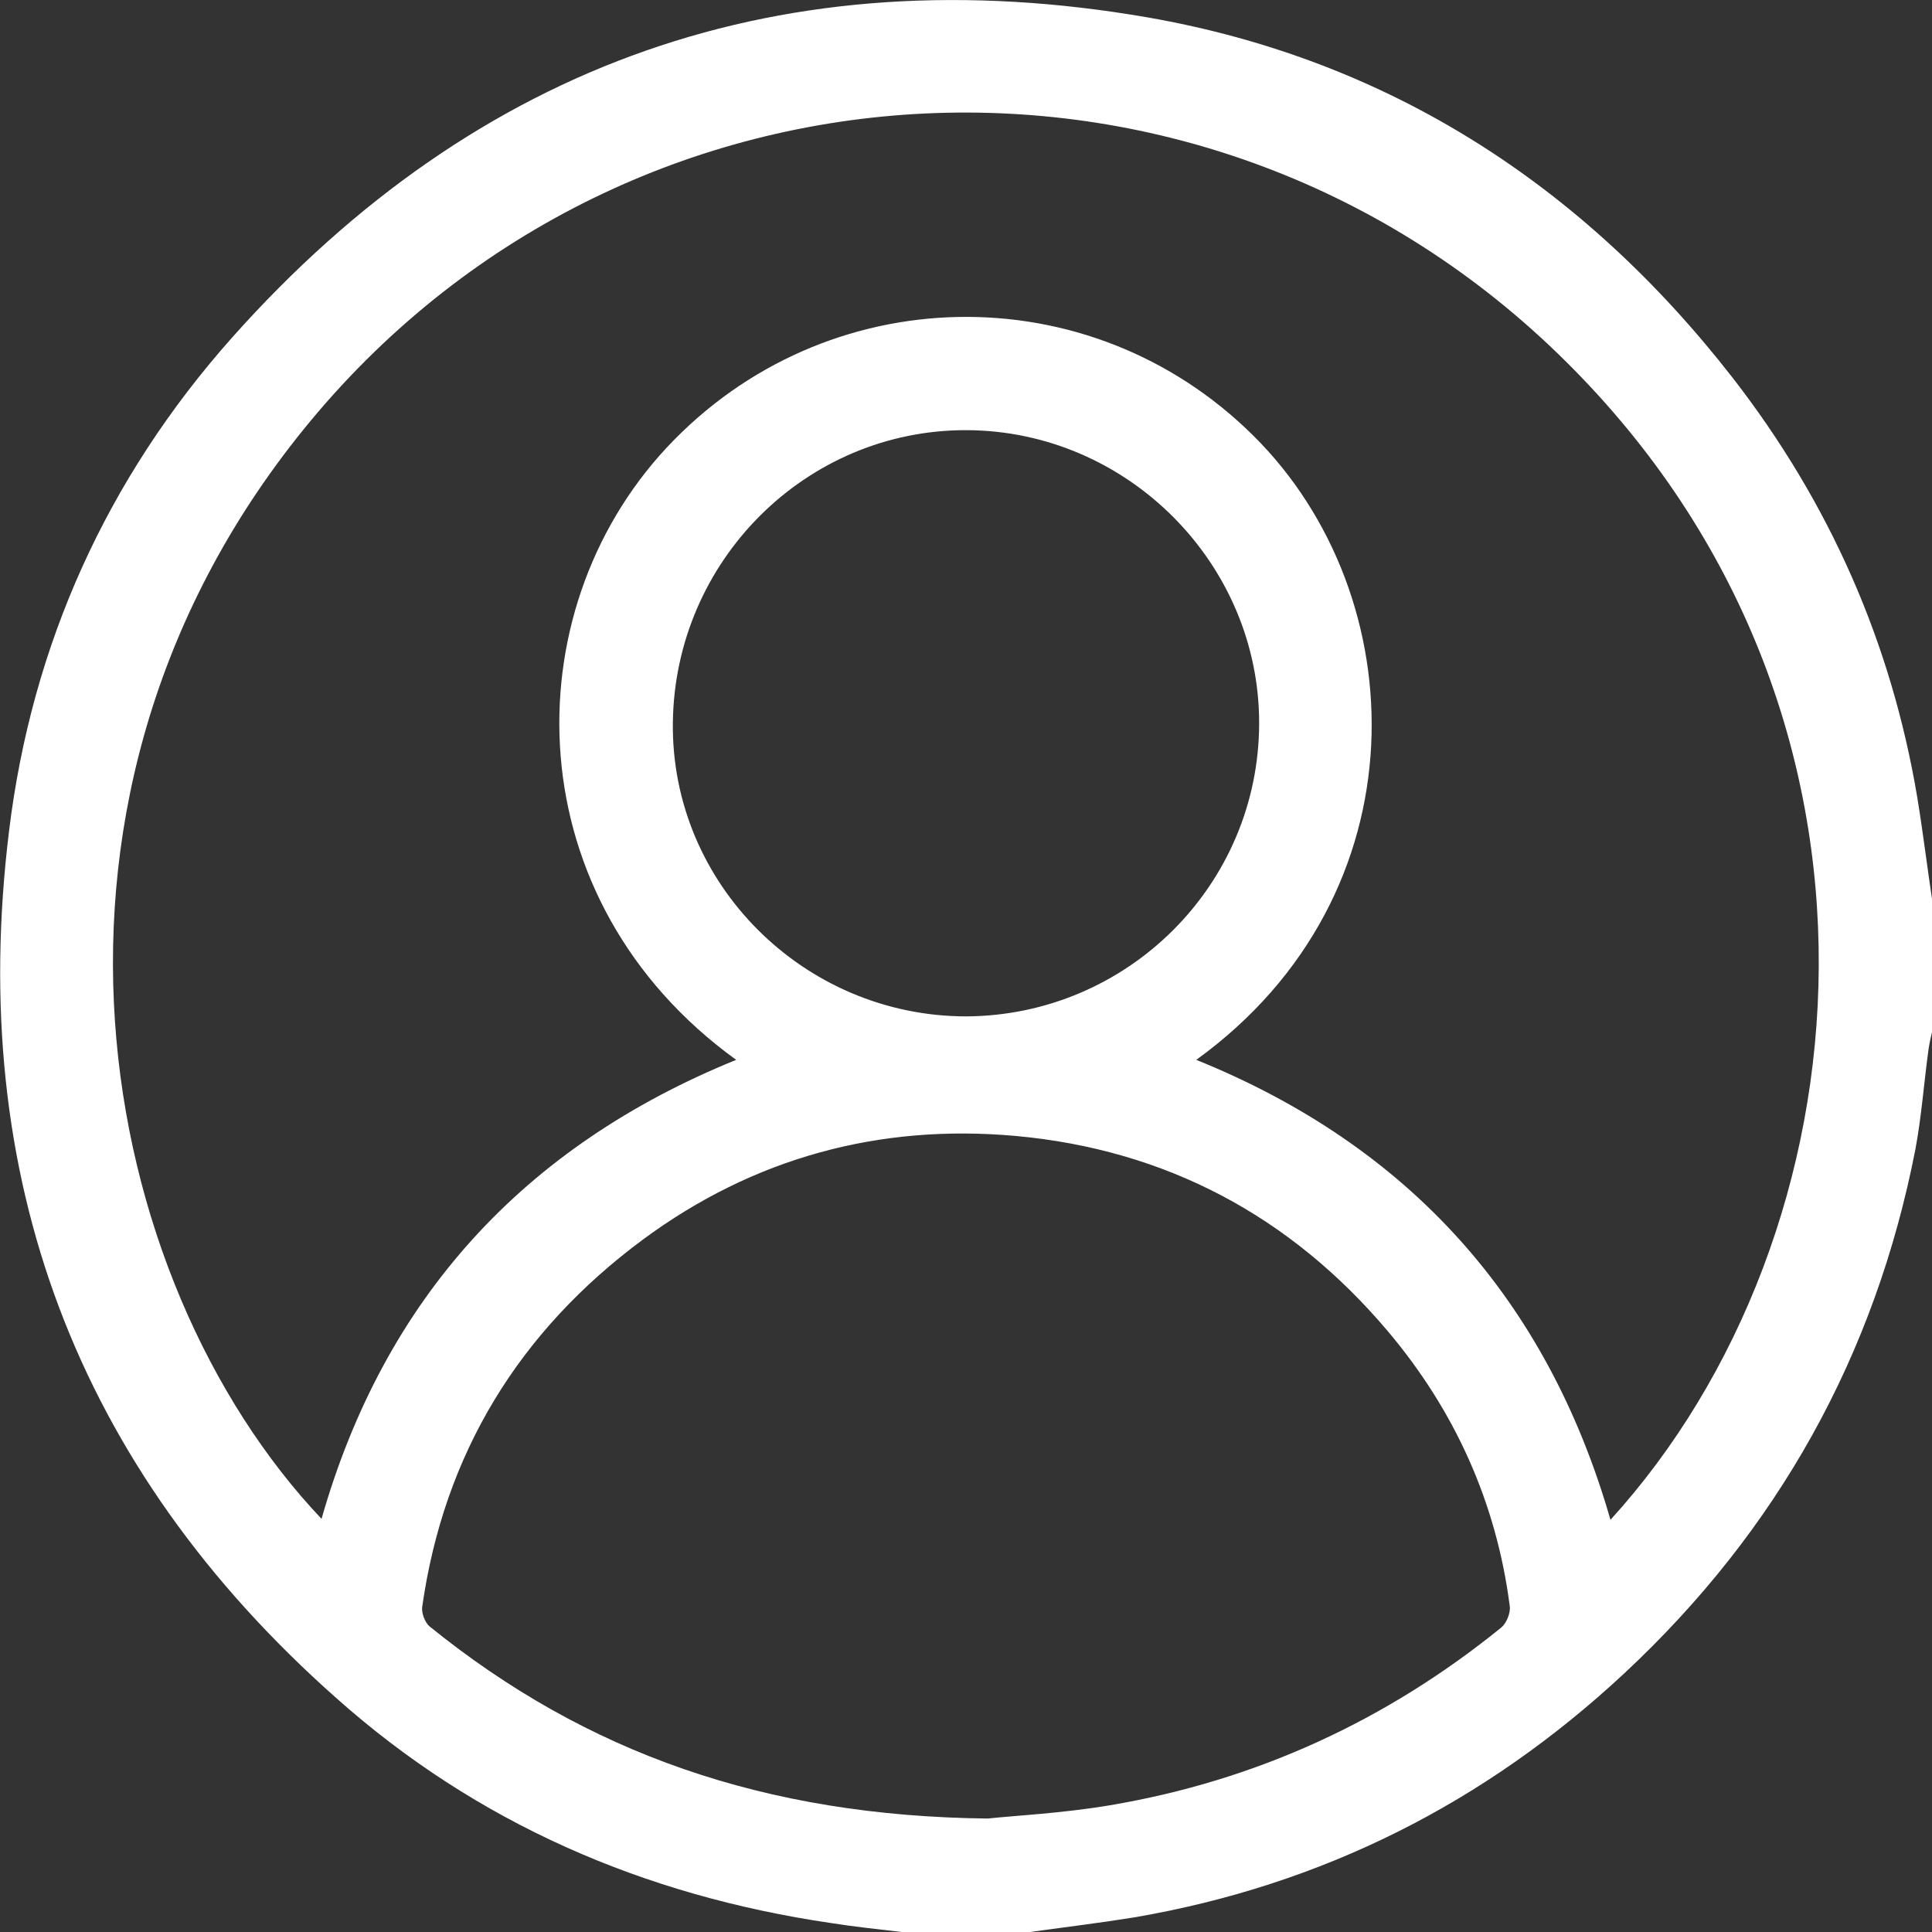 <svg width="26" height="26" viewBox="0 0 26 26" fill="none" xmlns="http://www.w3.org/2000/svg">
<rect x="0" y="0" width="26" height="26" fill="#333333" stroke="none"/>
<g clip-path="url(#clip0_687_2806)">
<path d="M13.859 26C13.286 26 12.707 26 12.134 26C11.816 25.962 11.498 25.93 11.18 25.879C8.667 25.51 6.414 24.537 4.518 22.845C1.018 19.74 -0.446 15.828 0.121 11.19C0.426 8.677 1.438 6.438 3.124 4.542C6.427 0.833 10.569 -0.611 15.45 0.235C18.689 0.802 21.304 2.494 23.321 5.089C24.619 6.762 25.453 8.645 25.803 10.738C25.879 11.203 25.936 11.674 26.006 12.138C26.006 12.71 26.006 13.289 26.006 13.862C25.987 13.945 25.968 14.027 25.955 14.11C25.892 14.562 25.86 15.02 25.777 15.465C25.236 18.239 23.925 20.593 21.858 22.52C19.987 24.263 17.791 25.37 15.265 25.803C14.794 25.879 14.323 25.936 13.859 26ZM21.673 20.453C25.16 16.623 25.86 9.612 21.075 4.867C16.271 0.095 8.501 0.471 4.187 5.655C-0.006 10.7 1.292 17.234 4.327 20.44C5.173 17.475 7.044 15.427 9.907 14.263C6.936 12.113 6.891 8.257 8.972 6.024C11.104 3.741 14.661 3.671 16.869 5.865C19.039 8.016 19.178 12.036 16.099 14.263C18.962 15.421 20.82 17.488 21.673 20.453ZM13.293 24.473C13.643 24.435 14.292 24.403 14.934 24.295C16.901 23.964 18.657 23.156 20.203 21.903C20.273 21.846 20.33 21.706 20.318 21.617C20.139 20.224 19.579 18.983 18.676 17.914C17.365 16.362 15.685 15.471 13.668 15.287C11.835 15.122 10.143 15.58 8.654 16.68C6.987 17.914 5.975 19.562 5.682 21.623C5.669 21.706 5.72 21.839 5.784 21.89C7.884 23.589 10.289 24.441 13.293 24.473ZM16.945 9.74C16.951 7.583 15.17 5.795 13.006 5.789C10.849 5.783 9.08 7.545 9.055 9.727C9.029 11.89 10.817 13.678 13.006 13.678C15.176 13.665 16.939 11.909 16.945 9.74Z" fill="white"/>
</g>
<defs>
<clipPath id="clip0_687_2806">
<rect width="26" height="26" fill="white"/>
</clipPath>
</defs>
</svg>
